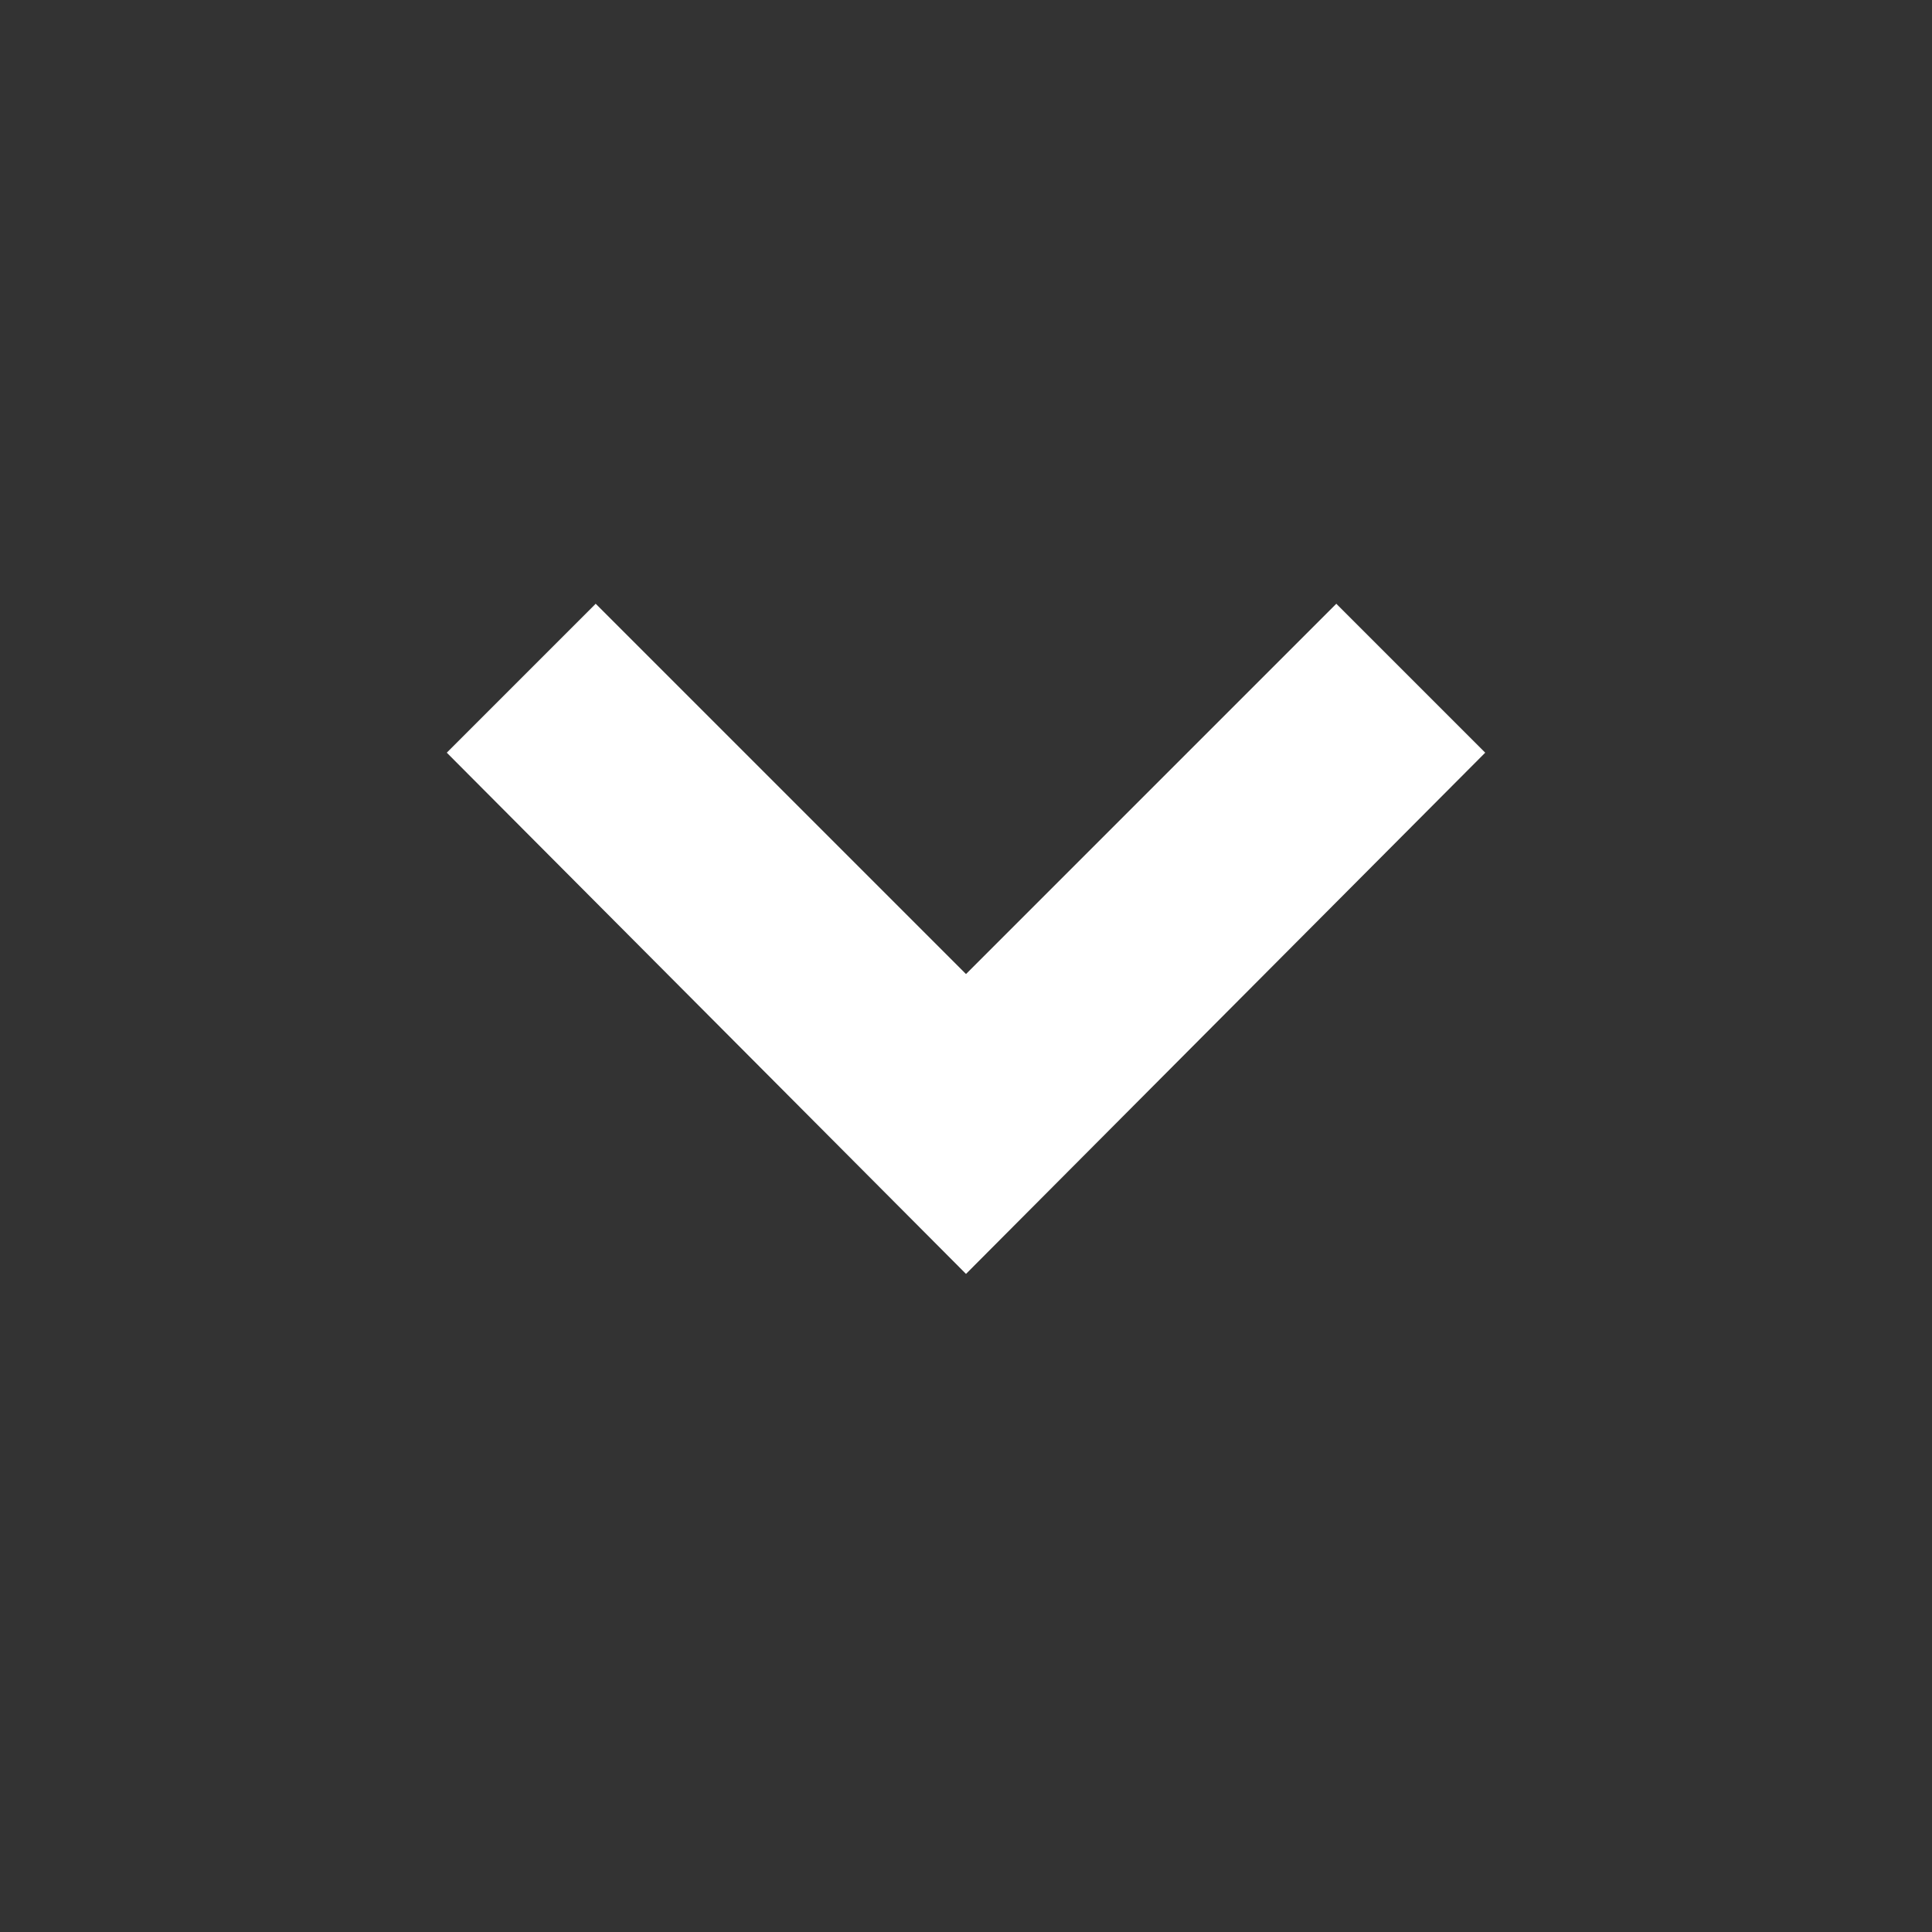 <svg xmlns="http://www.w3.org/2000/svg" height="24" width="24" fill="#fff"><rect width="100%" height="100%" fill="#333333" stroke="none"/><path d="M12 15.825 5.55 9.35 7.4 7.5 12 12.1 16.6 7.5 18.45 9.35Z"/></svg>